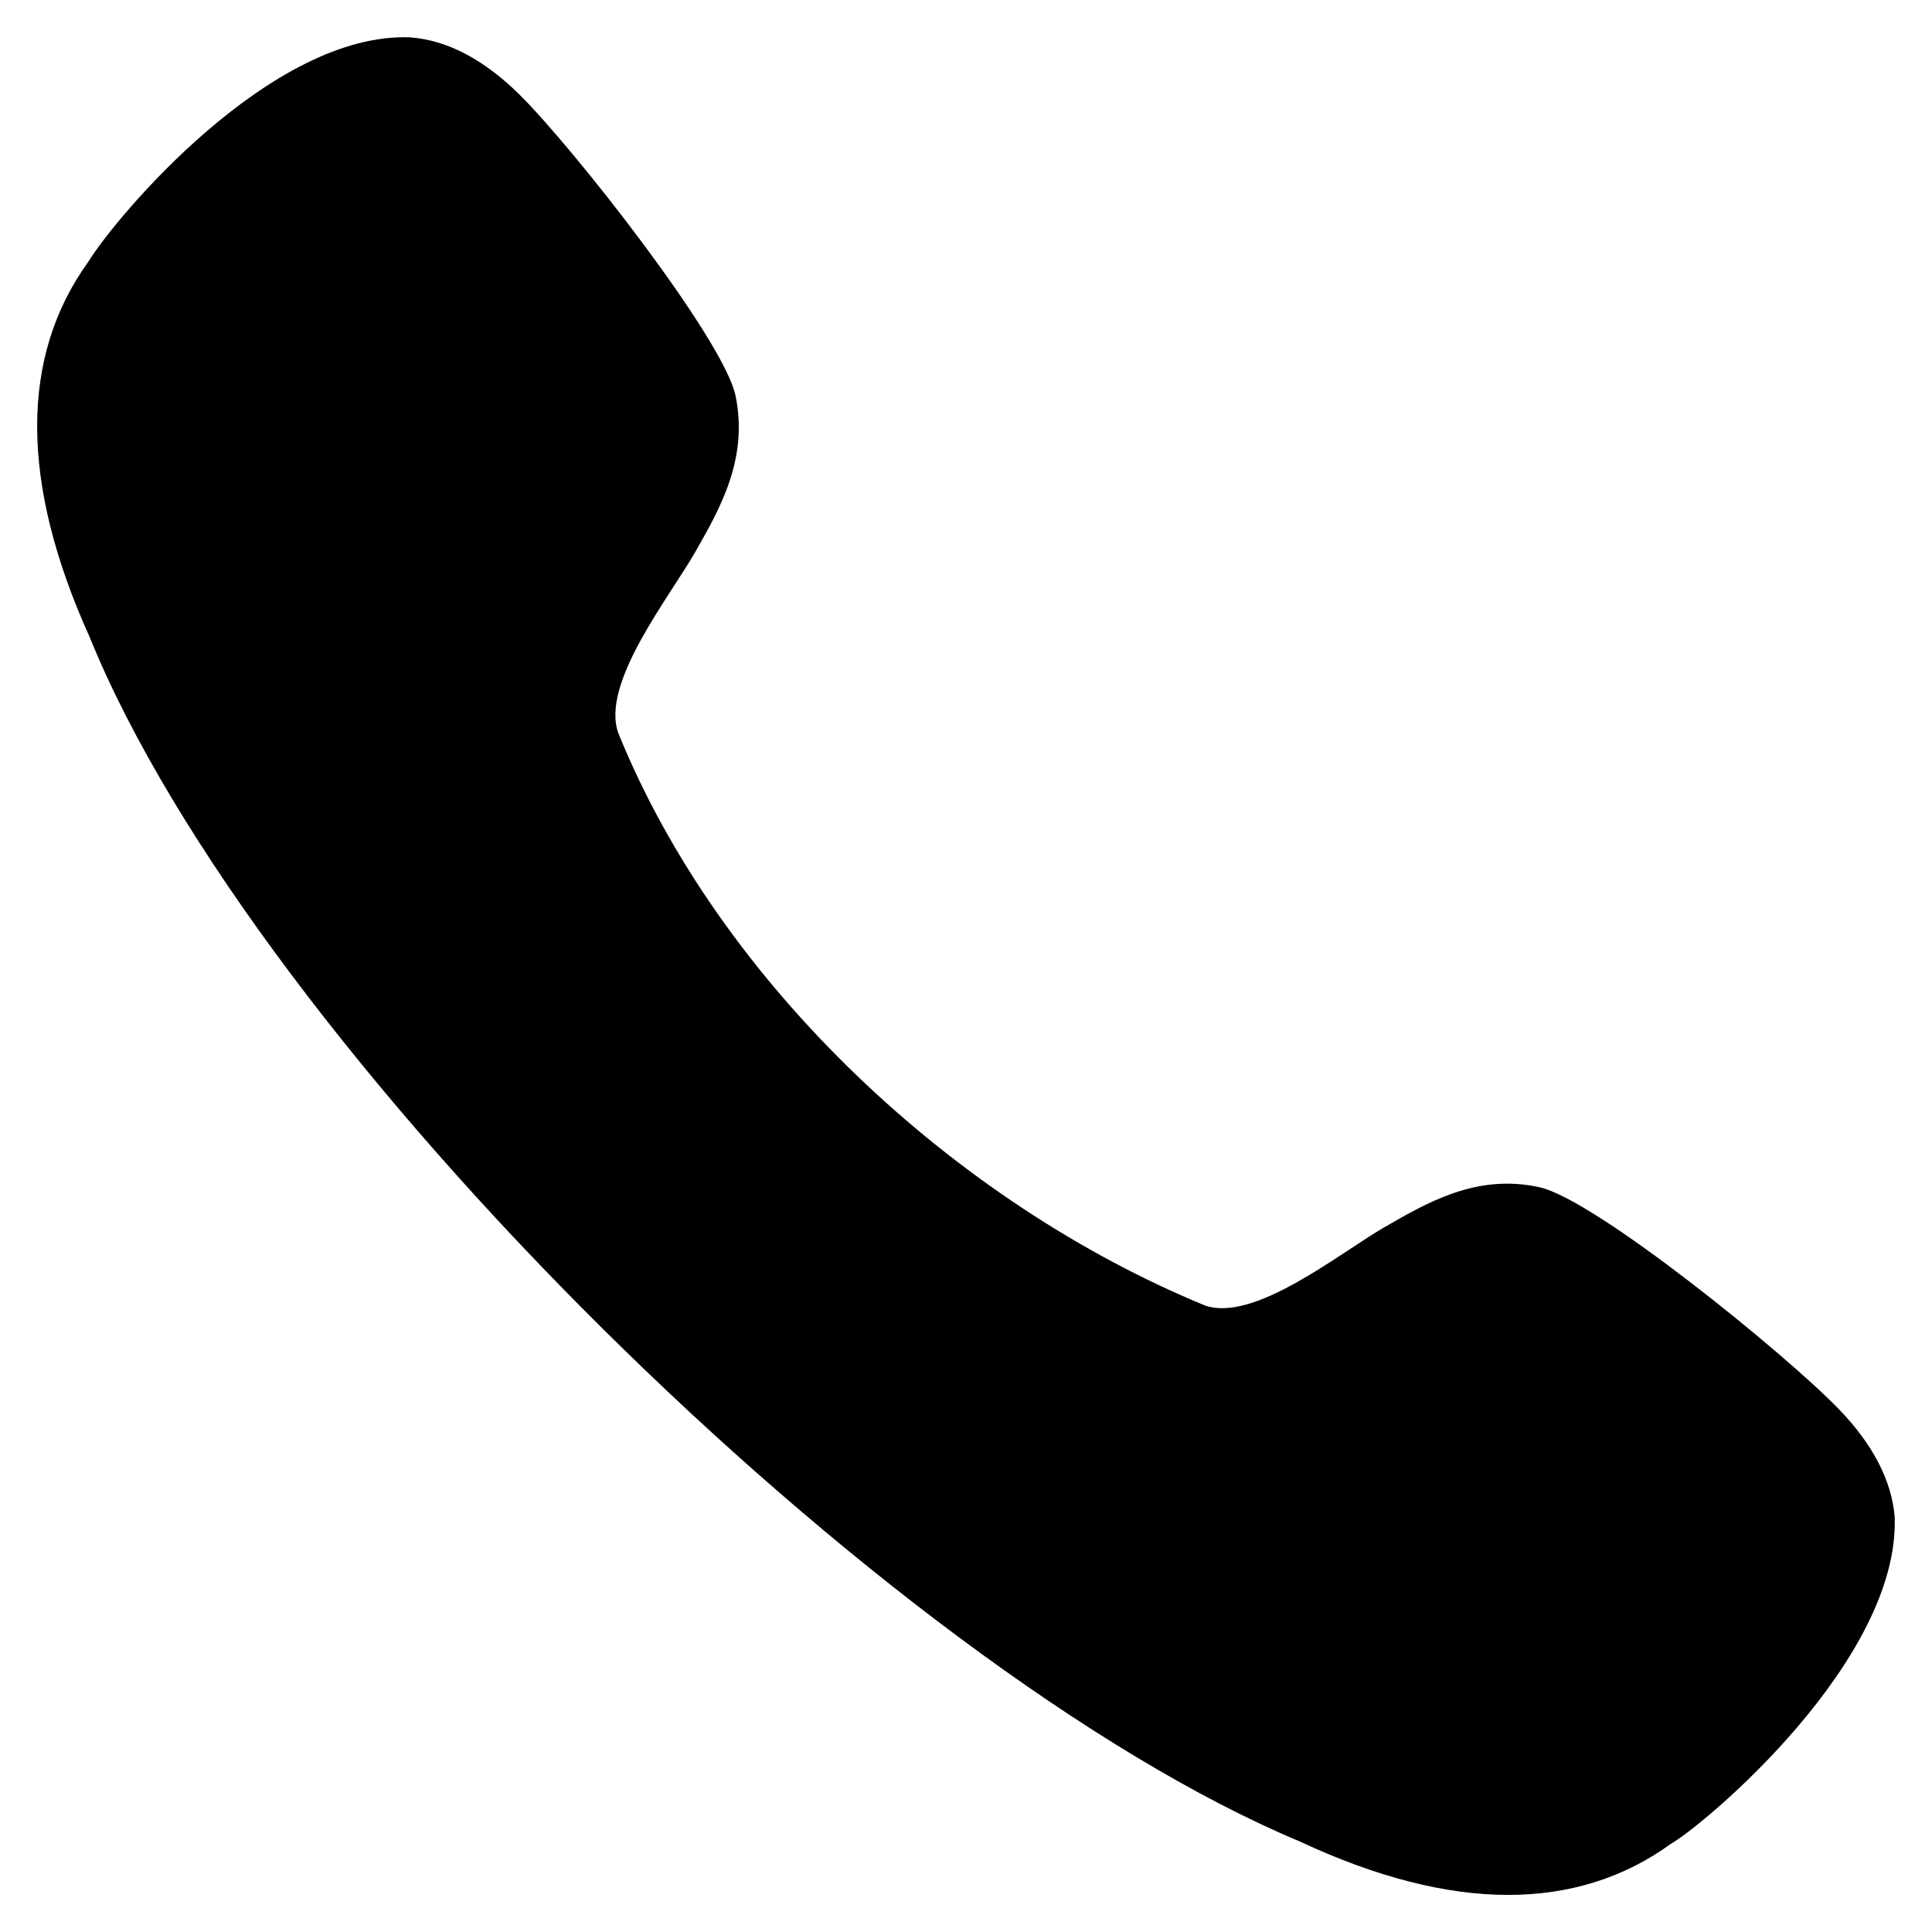 <svg width="26" height="26" viewBox="0 0 26 26" fill="none" xmlns="http://www.w3.org/2000/svg">
<path d="M20.708 15.975C19.869 15.794 19.204 16.184 18.616 16.524C18.014 16.875 16.869 17.804 16.212 17.567C12.851 16.183 9.69 13.241 8.321 9.866C8.08 9.196 9.005 8.043 9.353 7.434C9.691 6.844 10.073 6.173 9.899 5.327C9.741 4.567 7.706 1.977 6.987 1.269C6.512 0.802 6.026 0.544 5.527 0.503C3.65 0.422 1.554 2.926 1.187 3.525C0.266 4.802 0.271 6.502 1.202 8.563C3.446 14.098 11.934 22.452 17.49 24.781C18.516 25.26 19.453 25.501 20.296 25.501C21.12 25.501 21.854 25.271 22.484 24.815C22.96 24.54 25.567 22.341 25.498 20.414C25.457 19.922 25.201 19.431 24.739 18.956C24.036 18.229 21.463 16.133 20.708 15.975Z" fill="currentColor"/>
</svg>

